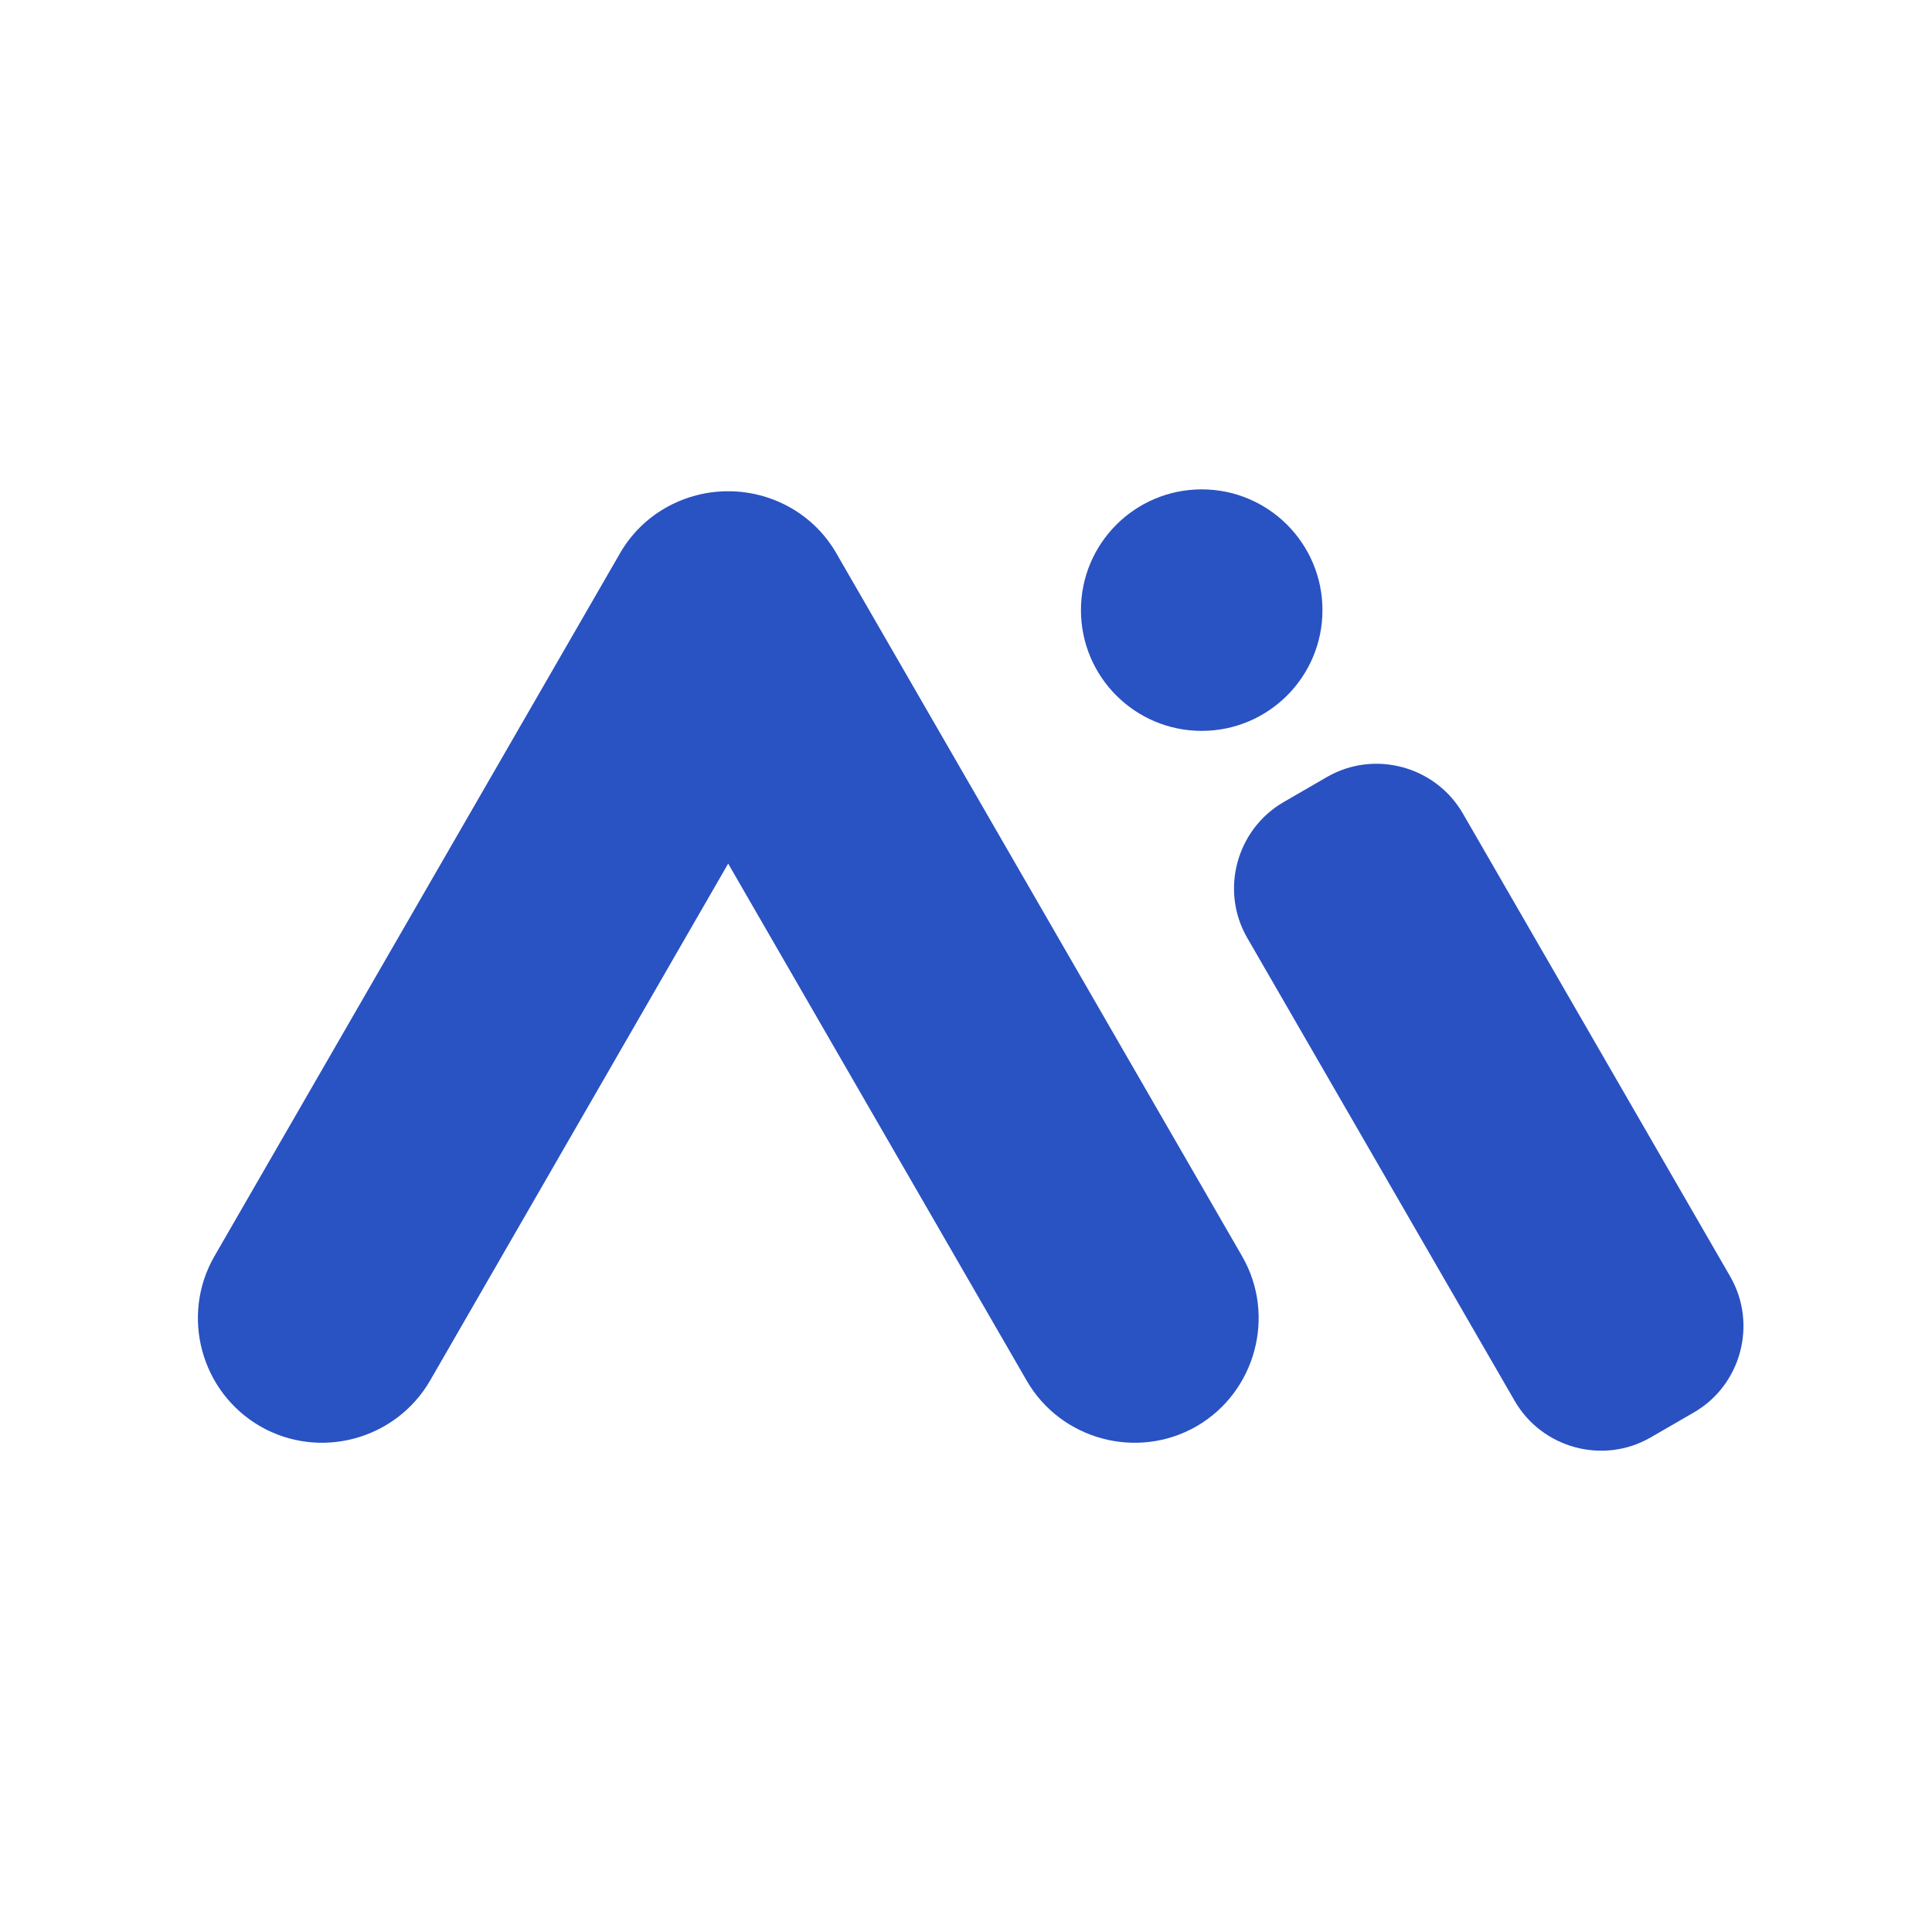 <?xml version="1.0" encoding="utf-8"?>
<!-- Generator: Adobe Illustrator 23.0.1, SVG Export Plug-In . SVG Version: 6.00 Build 0)  -->
<svg version="1.1" id="图层_1" xmlns="http://www.w3.org/2000/svg" xmlns:xlink="http://www.w3.org/1999/xlink" x="0px" y="0px"
	 viewBox="0 0 1000 1000" style="enable-background:new 0 0 1000 1000;" xml:space="preserve">
<style type="text/css">
	.st0{fill:none;}
	.st1{fill:#2951C2;enable-background:new    ;}
	.st2{fill:#2952C2;enable-background:new    ;}
	.st3{fill:#2952C2;}
</style>
<title>Xiezuocat</title>
<rect class="st0" width="1000" height="1000"/>
<path class="st1" d="M876.7,731.1L854.4,744c-24.5,14.2-56.2,5.7-70.4-18.9L645.6,485.5c-14.2-24.5-5.7-56.2,18.9-70.4l22.3-12.9
	c24.5-14.2,56.2-5.7,70.4,18.9l138.4,239.7C909.7,685.3,901.2,717,876.7,731.1z"/>
<path class="st2" d="M642.9,650.2l-210-363.8c-11.5-20-32.3-31.4-53.9-32.1c-0.2,0-0.3,0-0.5,0c-0.5,0-1,0-1.6,0c-0.5,0-1,0-1.6,0
	c-0.2,0-0.3,0-0.5,0c-21.6,0.7-42.4,12.1-53.9,32.1L111,650.2c-17.7,30.7-7.1,70.2,23.6,88h0c30.7,17.7,70.2,7.1,88-23.6L376.9,447
	l154.5,267.6c17.7,30.7,57.3,41.3,88,23.6h0C650,720.4,660.6,680.8,642.9,650.2z"/>
<circle class="st3" cx="622" cy="315.8" r="62.5"/>
</svg>
